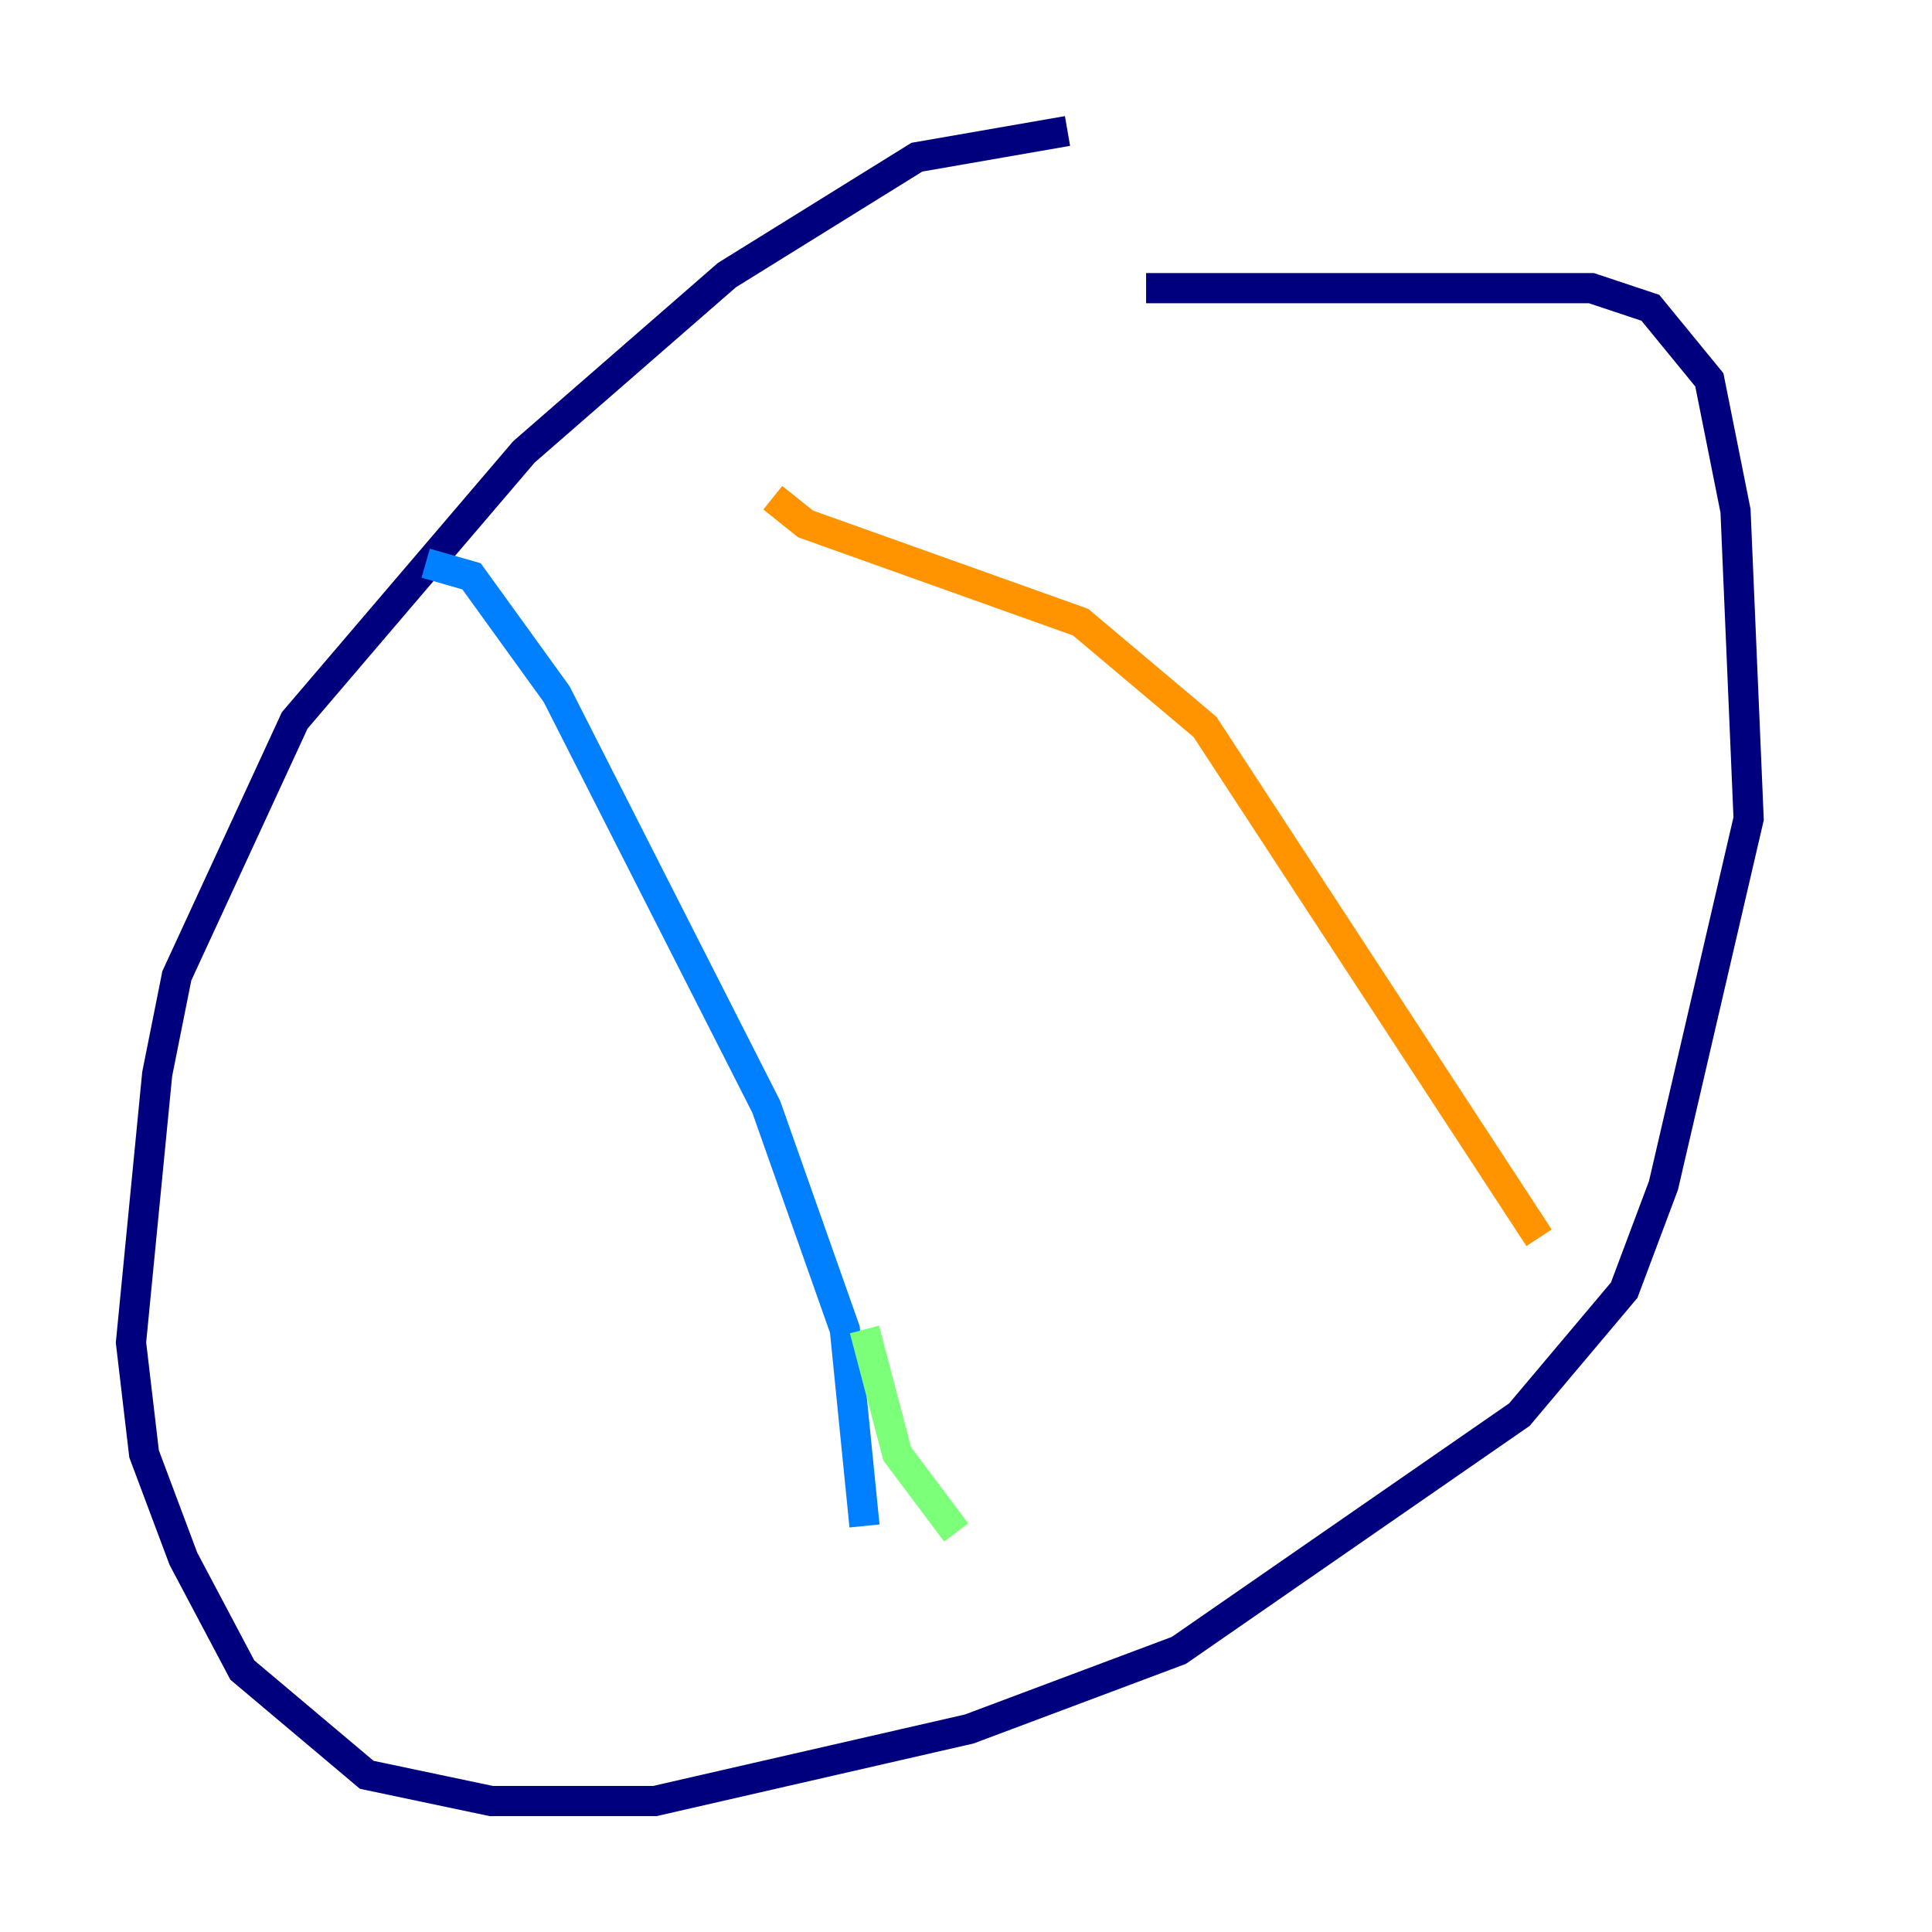 <?xml version="1.0" encoding="utf-8" ?>
<svg baseProfile="tiny" height="128" version="1.2" viewBox="0,0,128,128" width="128" xmlns="http://www.w3.org/2000/svg" xmlns:ev="http://www.w3.org/2001/xml-events" xmlns:xlink="http://www.w3.org/1999/xlink"><defs /><polyline fill="none" points="70.725,8.678 60.746,10.414 48.163,18.224 34.712,29.939 19.525,47.729 11.715,64.651 10.414,71.159 8.678,88.949 9.546,96.325 12.149,103.268 16.054,110.644 24.298,117.586 32.542,119.322 43.39,119.322 64.217,114.549 78.102,109.342 100.664,93.722 107.607,85.478 110.21,78.536 115.851,54.237 114.983,33.844 113.248,25.166 109.342,20.393 105.437,19.091 75.932,19.091" stroke="#00007f" stroke-width="2" /><polyline fill="none" points="57.275,101.098 55.973,88.081 50.766,73.329 36.881,45.993 31.241,38.183 28.203,37.315" stroke="#0080ff" stroke-width="2" /><polyline fill="none" points="57.275,88.081 59.444,96.325 63.349,101.532" stroke="#7cff79" stroke-width="2" /><polyline fill="none" points="101.966,82.007 79.837,48.163 71.593,41.22 53.37,34.712 51.2,32.976" stroke="#ff9400" stroke-width="2" /><polyline fill="none" points="13.017,101.966 13.017,101.966" stroke="#7f0000" stroke-width="2" /></svg>